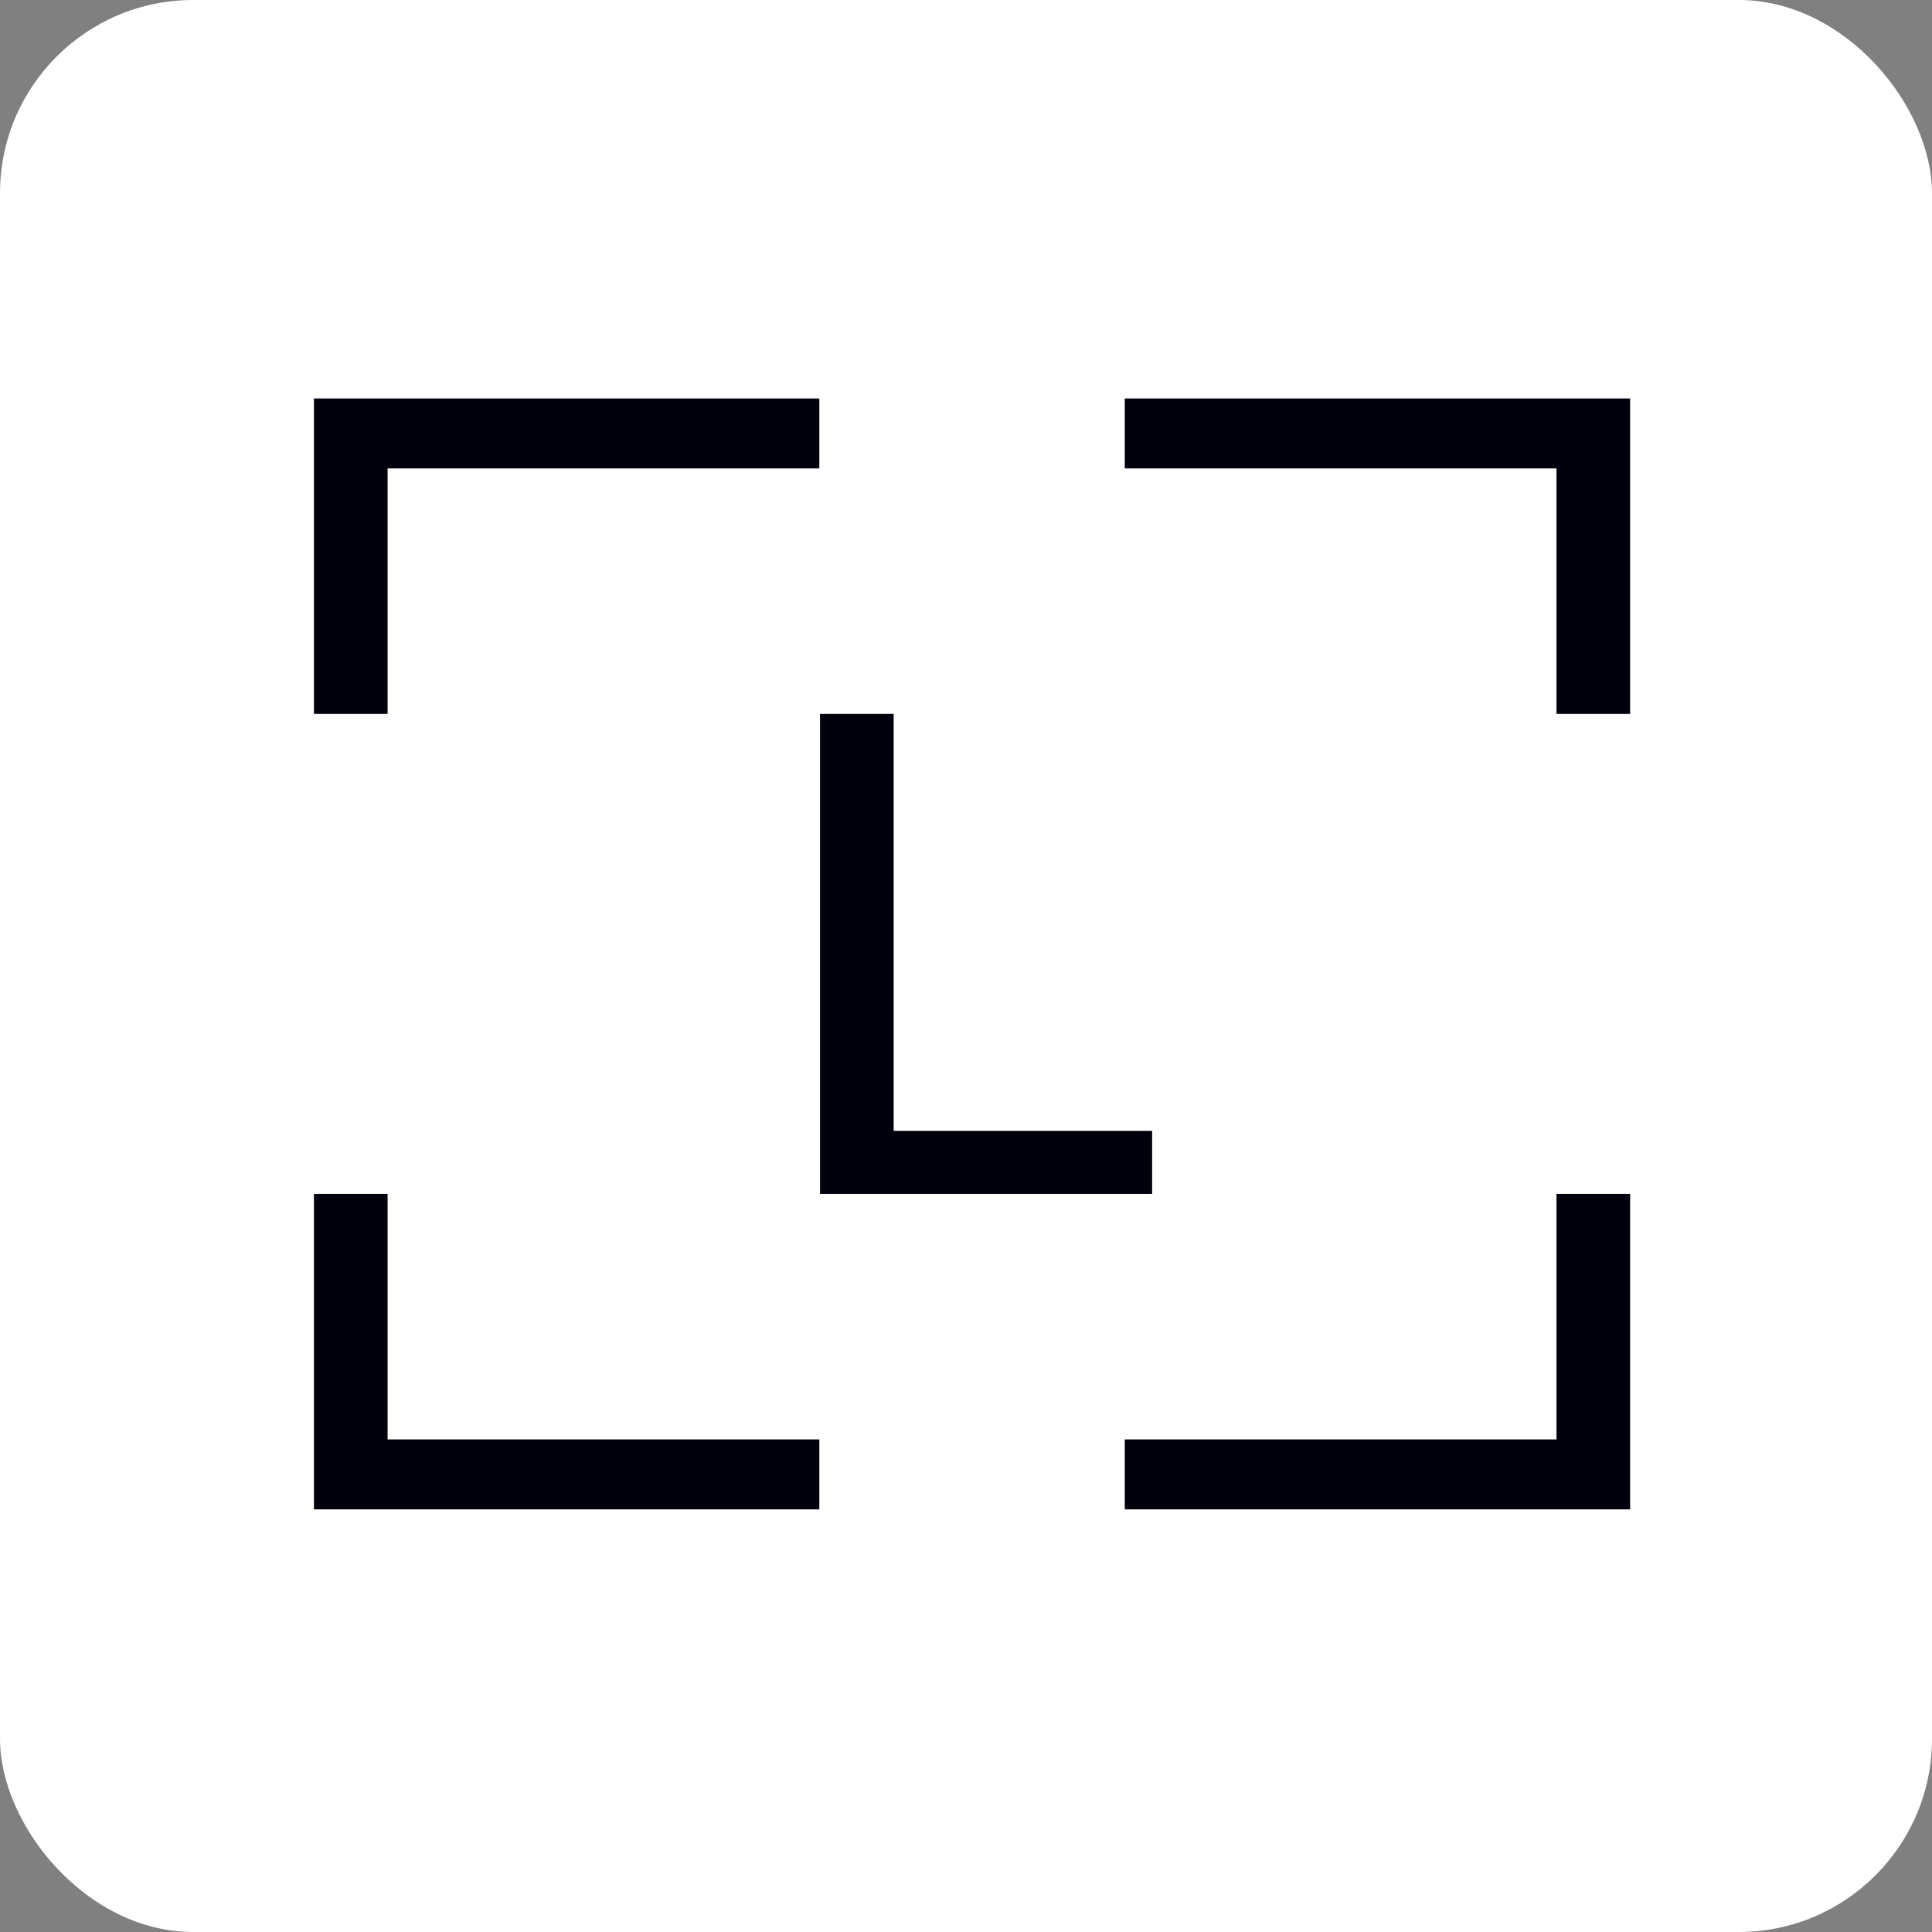 <svg width="160" height="160" viewBox="0 0 160 160" fill="none" xmlns="http://www.w3.org/2000/svg">
<rect x="0" y="0" width="160" height="160" fill="#808080" stroke="none"/>
<rect width="160" height="160" rx="16" fill="white"/>
<path d="M93.148 119.207V125H135V98.877H128.902V119.207H93.148ZM93.148 33V38.792H128.902V59.123H135V33H93.148ZM74.01 59.123H67.912V98.877H95.415V93.654H74.01V59.123ZM26 98.877V125H67.852V119.207H32.098V98.877H26ZM26 33V59.123H32.098V38.792H67.852V33H26Z" fill="#00000D"/>
</svg>

